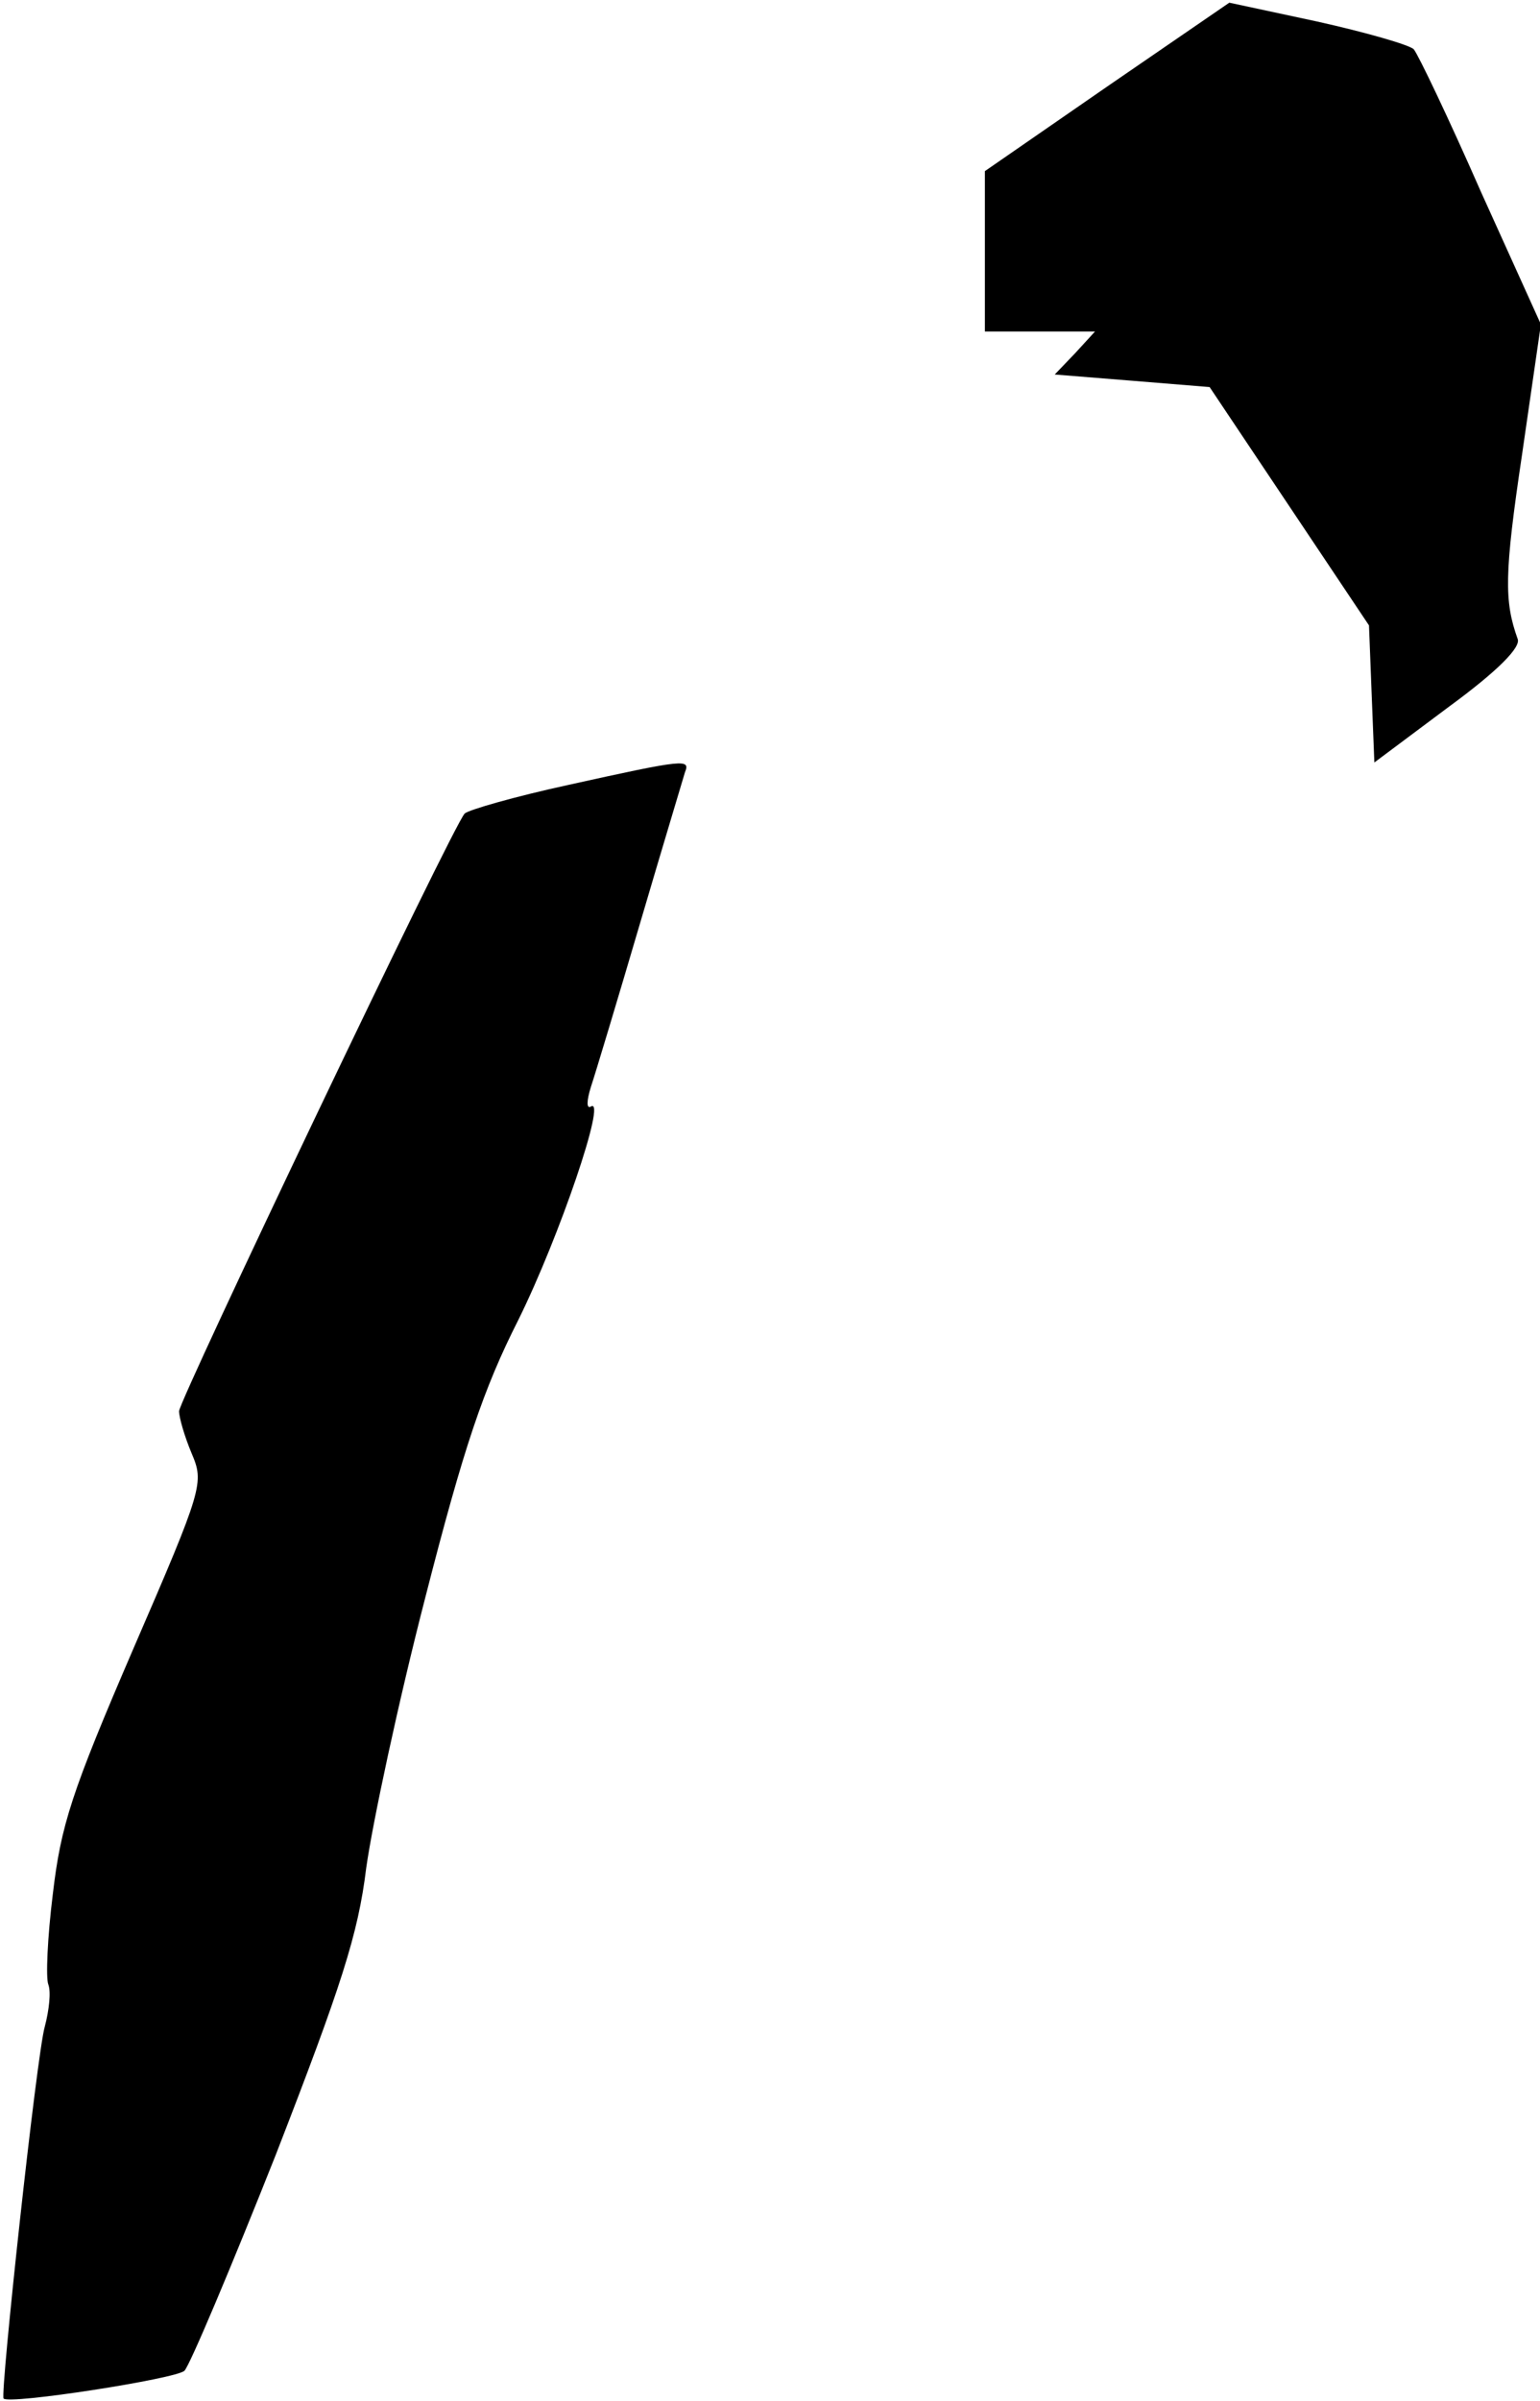 <?xml version="1.0" standalone="no"?>
<!DOCTYPE svg PUBLIC "-//W3C//DTD SVG 20010904//EN"
 "http://www.w3.org/TR/2001/REC-SVG-20010904/DTD/svg10.dtd">
<svg version="1.0" xmlns="http://www.w3.org/2000/svg"
 width="172pt" height="268pt" viewBox="0 0 172 268"
 preserveAspectRatio="xMidYMid meet">
<g transform="translate(0,268) scale(0.1,-0.1)"
fill="#000000" stroke="none">
<path fill="#000000" stroke="none" d="M1236 2583 l-136 -94 0 -89 0 -90 62 0
61 0 -22 -24 -23 -24 87 -7 86 -7 89 -133 89 -133 3 -77 3 -76 83 62 c56 41
81 67 77 76 -15 42 -15 72 5 206 l21 145 -67 148 c-36 82 -70 153 -75 159 -5
5 -54 19 -108 31 l-98 21 -137 -94z"/>
<path fill="#000000" stroke="none" d="M635 1804 c-60 -13 -112 -28 -116 -32
-13 -13 -319 -655 -319 -667 0 -7 6 -28 14 -47 14 -33 13 -38 -65 -218 -69
-160 -81 -197 -90 -274 -6 -48 -8 -94 -5 -101 3 -8 1 -28 -4 -47 -9 -31 -50
-410 -46 -415 6 -7 193 22 202 31 6 6 52 115 102 241 73 188 92 246 101 320 7
50 36 186 66 302 43 168 65 233 104 310 46 93 99 249 81 238 -5 -3 -5 6 0 22
5 15 30 98 55 183 25 85 48 161 50 168 6 15 1 15 -130 -14z"/>
</g>
</svg>
